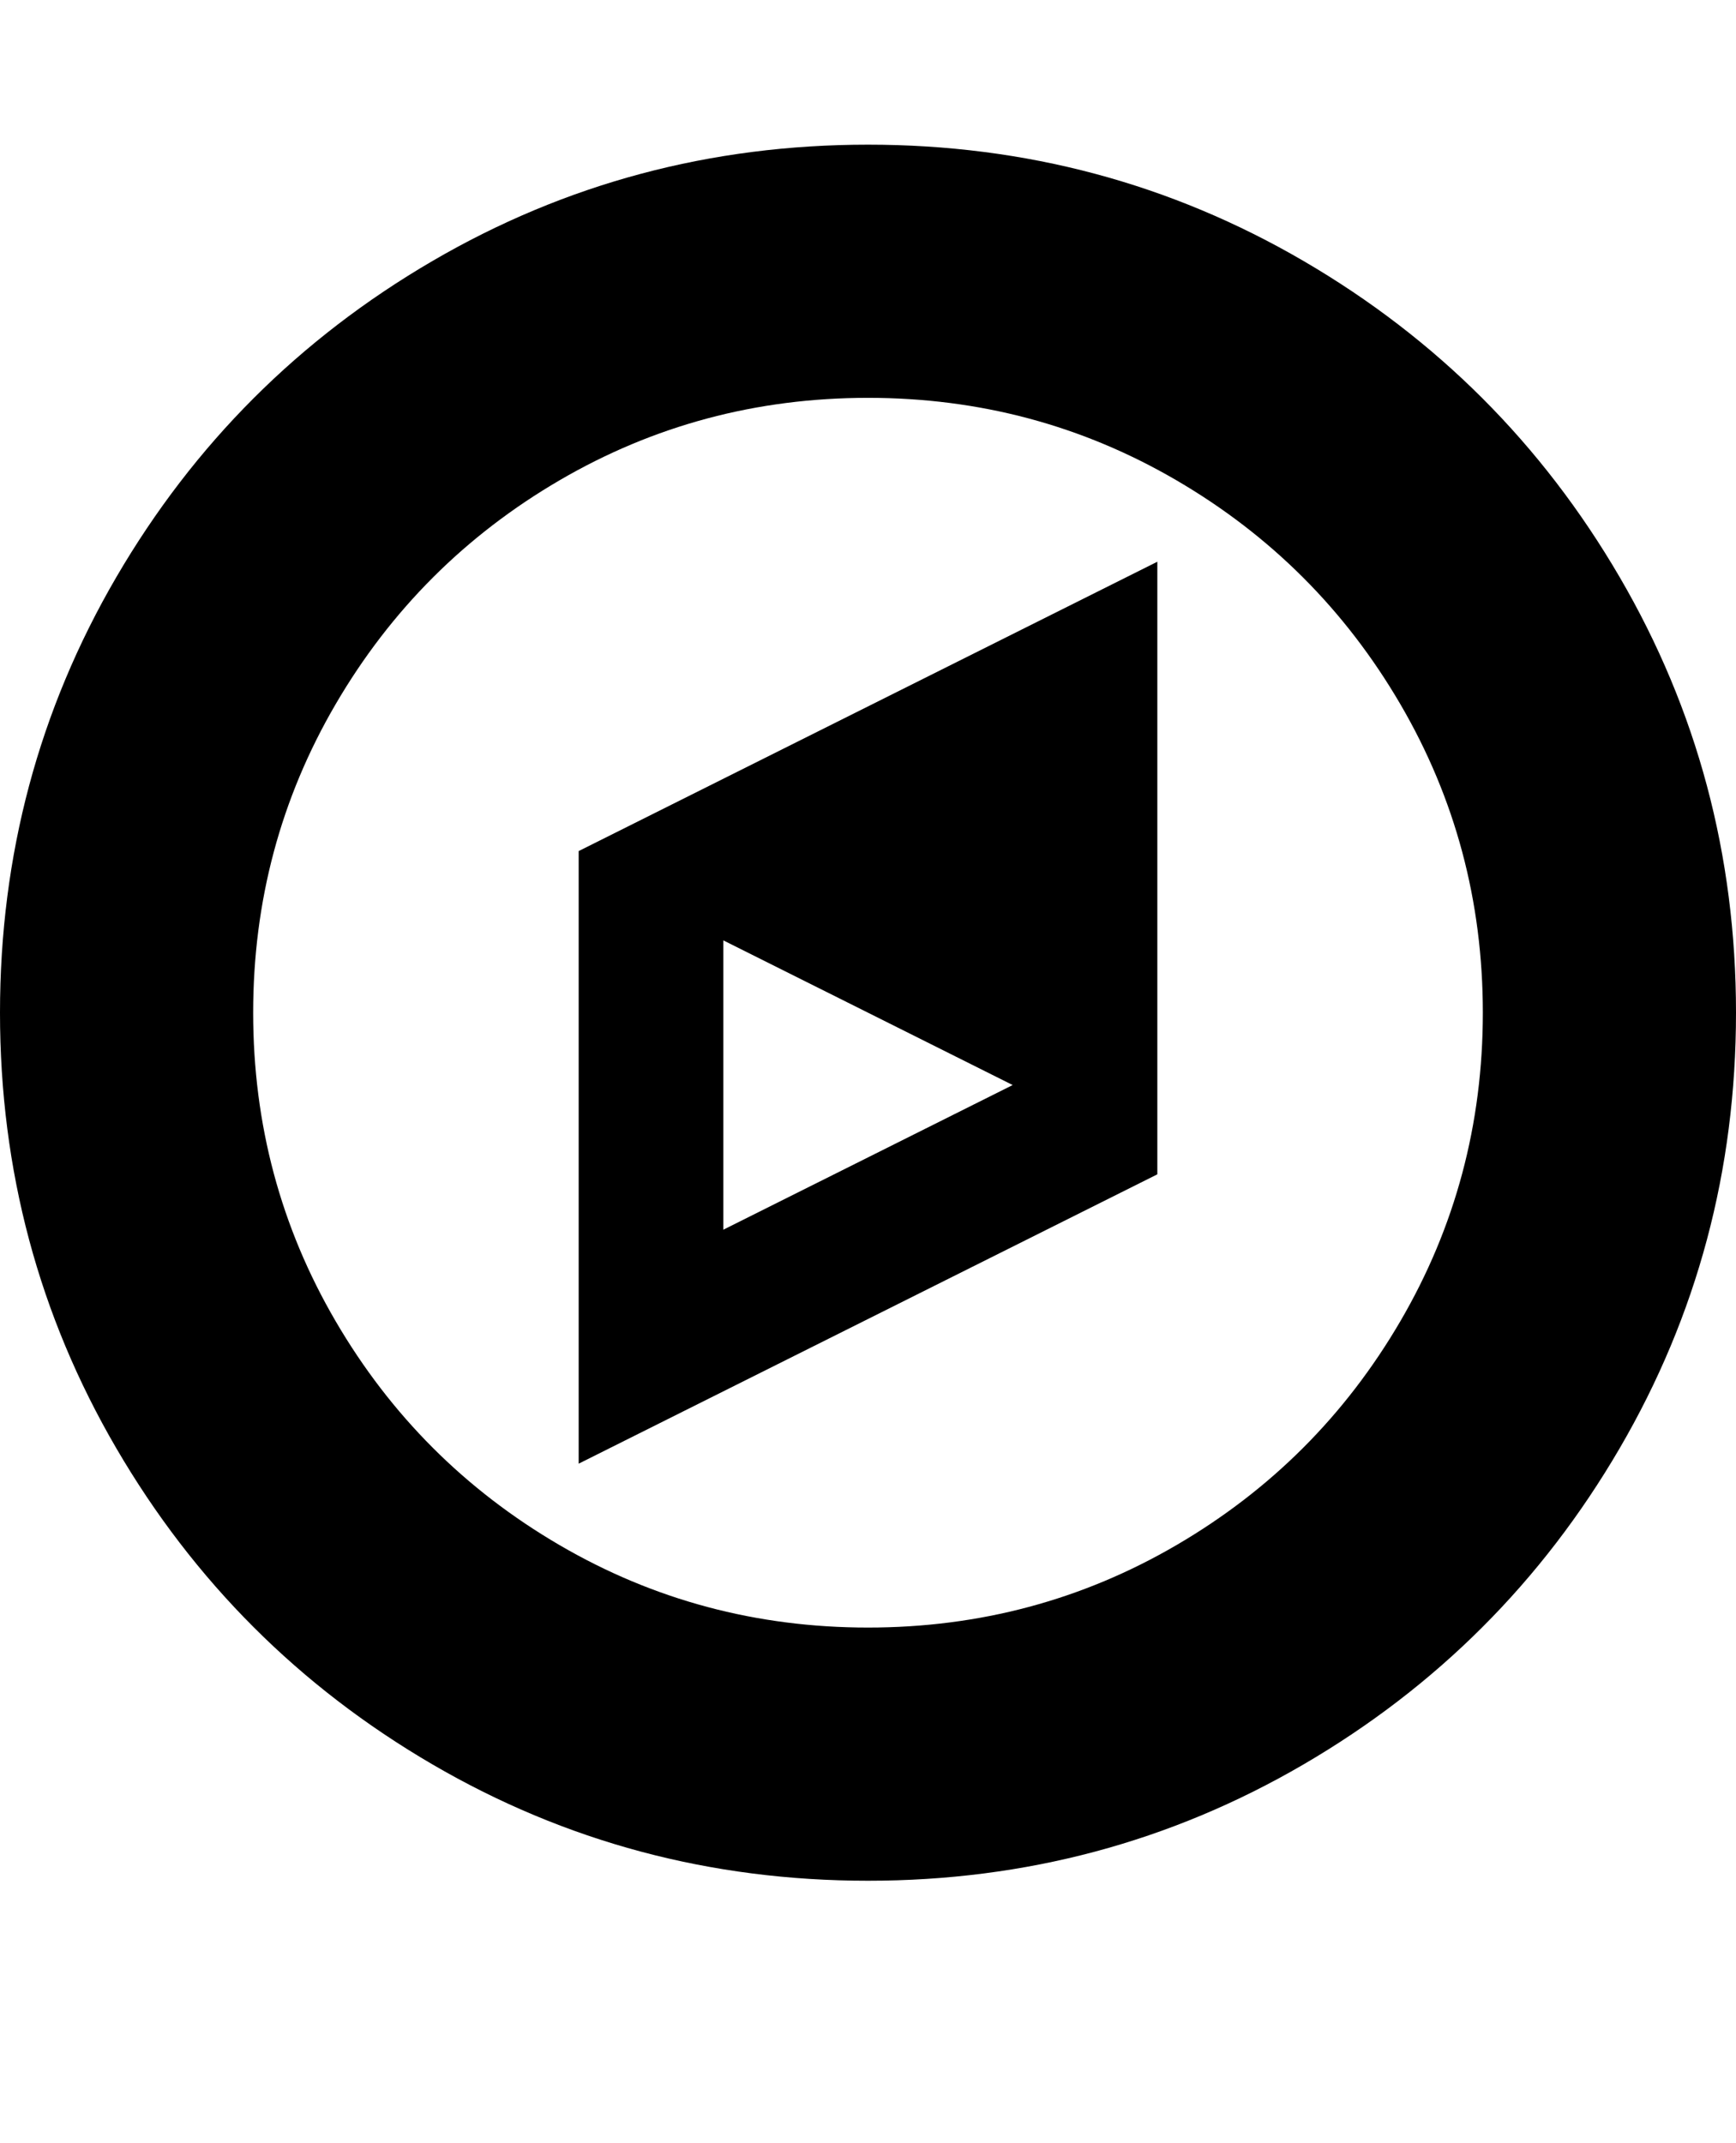 <svg viewBox="0 0 1536 1896.083" xmlns="http://www.w3.org/2000/svg"><path d="m640 1088l256-128-256-128v256z m384-591v542l-512 256v-542z m288 399q0-148-73-273t-198-198-273-73-273 73-198 198-73 273 73 273 198 198 273 73 273-73 198-198 73-273z m224 0q0 209-103 385.5t-279.5 279.5-385.5 103-385.5-103-279.5-279.5-103-385.5 103-385.5 279.5-279.5 385.5-103 385.5 103 279.5 279.5 103 385.5z"/></svg>